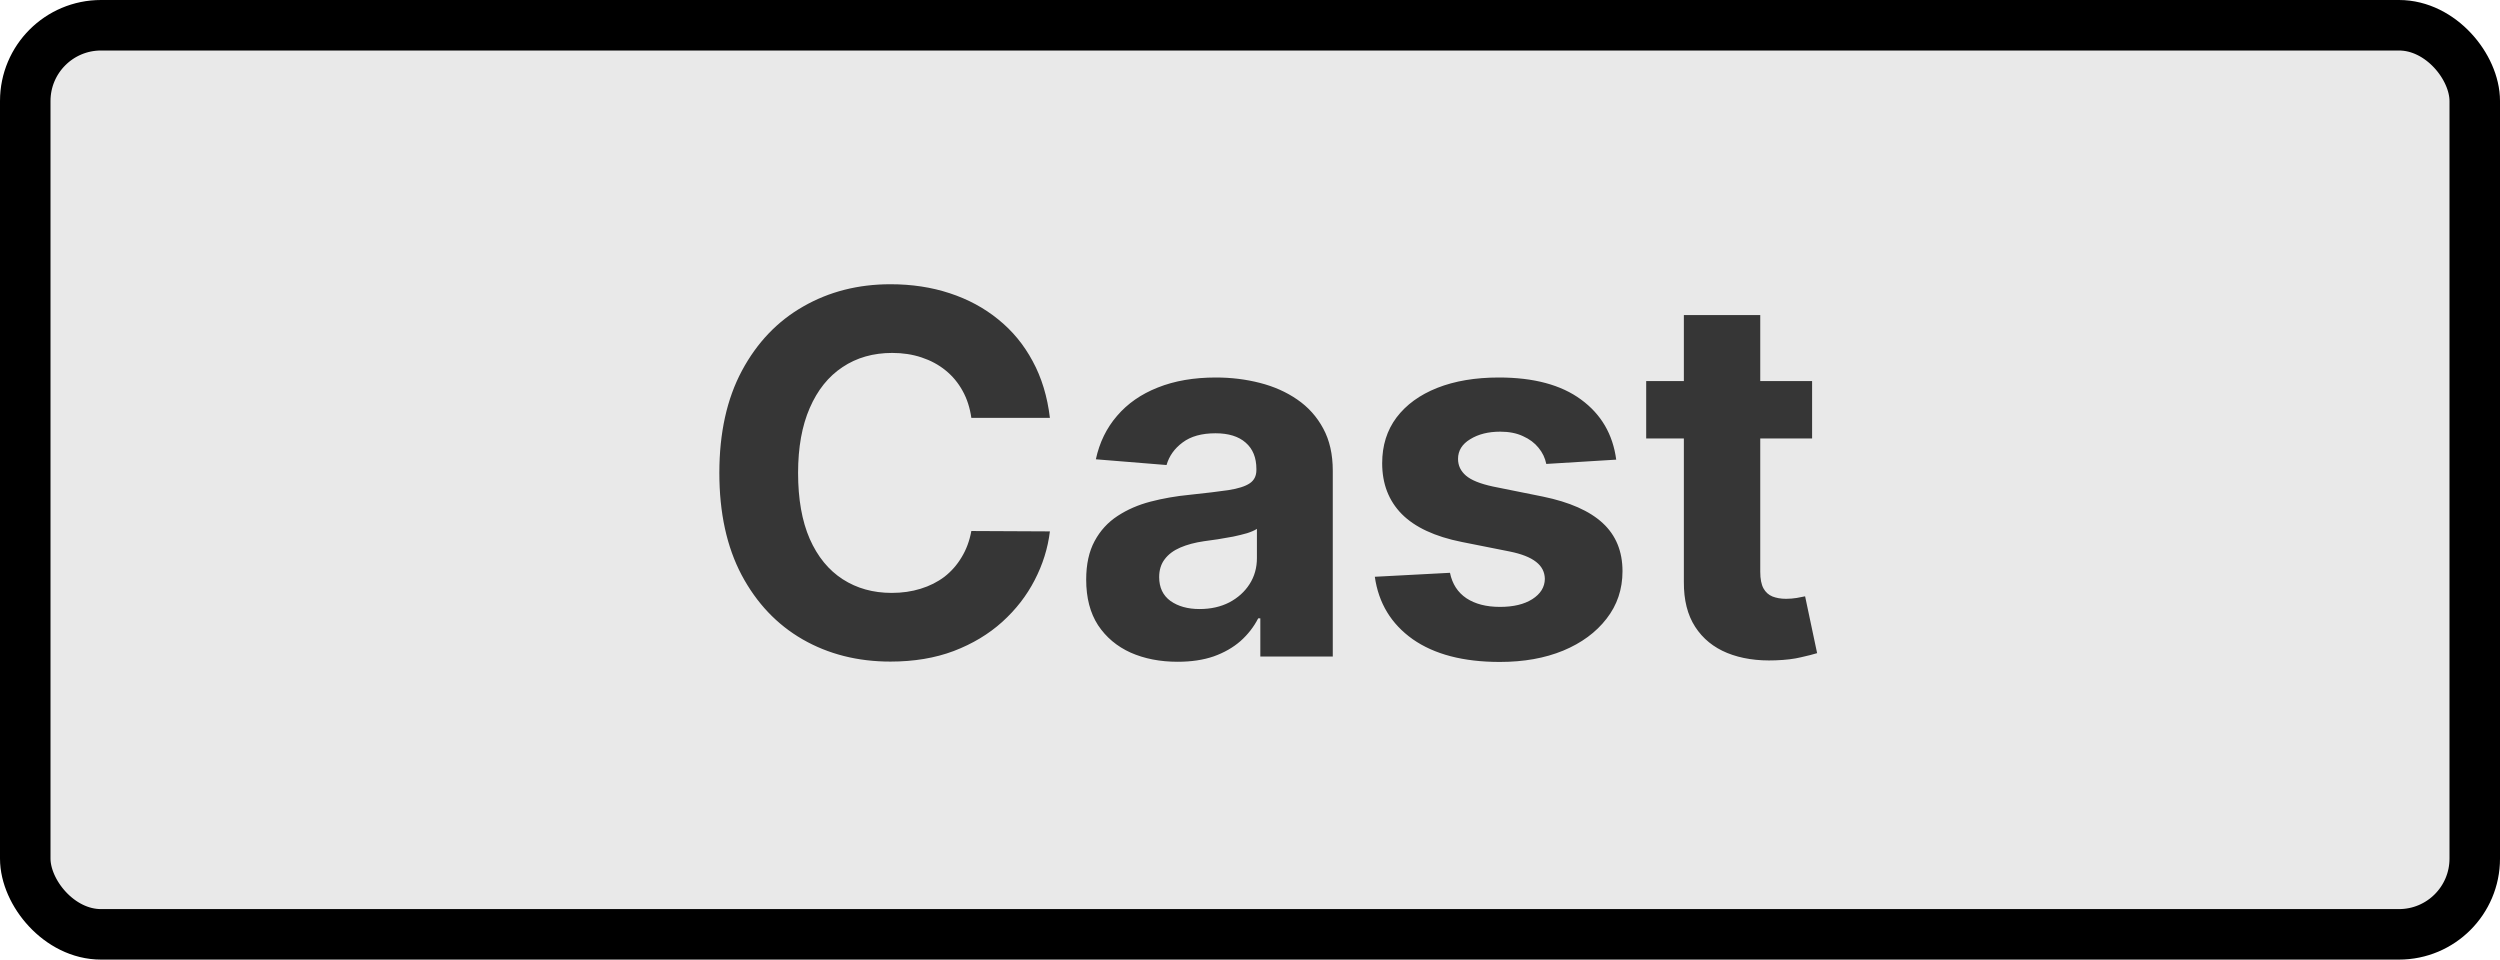 <svg width="99" height="38" viewBox="0 0 99 38" fill="none" xmlns="http://www.w3.org/2000/svg">
<rect x="1" y="1" width="97" height="36" rx="3" fill="#D0D0D0" fill-opacity="0.47" stroke="black" stroke-width="2"/>
<path d="M41.576 16.547H38.465C38.408 16.144 38.292 15.787 38.117 15.474C37.942 15.157 37.717 14.887 37.442 14.665C37.168 14.442 36.85 14.272 36.49 14.153C36.135 14.035 35.749 13.976 35.333 13.976C34.58 13.976 33.924 14.163 33.365 14.537C32.807 14.906 32.374 15.446 32.066 16.156C31.758 16.862 31.604 17.719 31.604 18.727C31.604 19.764 31.758 20.635 32.066 21.341C32.378 22.046 32.814 22.579 33.373 22.939C33.931 23.299 34.578 23.479 35.312 23.479C35.724 23.479 36.105 23.424 36.455 23.315C36.81 23.206 37.125 23.048 37.4 22.84C37.674 22.626 37.901 22.368 38.081 22.065C38.266 21.762 38.394 21.417 38.465 21.028L41.576 21.043C41.495 21.71 41.294 22.354 40.972 22.974C40.655 23.59 40.226 24.142 39.687 24.629C39.151 25.112 38.512 25.496 37.769 25.78C37.03 26.059 36.195 26.199 35.262 26.199C33.965 26.199 32.804 25.905 31.782 25.318C30.764 24.731 29.959 23.881 29.367 22.768C28.78 21.656 28.486 20.309 28.486 18.727C28.486 17.141 28.785 15.792 29.381 14.679C29.978 13.566 30.787 12.719 31.81 12.136C32.833 11.549 33.983 11.256 35.262 11.256C36.105 11.256 36.886 11.374 37.606 11.611C38.33 11.848 38.972 12.193 39.53 12.648C40.089 13.098 40.544 13.649 40.894 14.303C41.249 14.956 41.476 15.704 41.576 16.547ZM46.635 26.206C45.939 26.206 45.319 26.085 44.774 25.844C44.23 25.598 43.799 25.235 43.482 24.757C43.169 24.274 43.013 23.673 43.013 22.953C43.013 22.347 43.124 21.838 43.347 21.426C43.569 21.014 43.872 20.683 44.256 20.432C44.639 20.181 45.075 19.991 45.562 19.864C46.055 19.736 46.571 19.646 47.111 19.594C47.745 19.527 48.257 19.466 48.645 19.409C49.033 19.348 49.315 19.258 49.49 19.139C49.665 19.021 49.753 18.846 49.753 18.614V18.571C49.753 18.121 49.611 17.773 49.327 17.527C49.047 17.281 48.65 17.158 48.134 17.158C47.589 17.158 47.156 17.278 46.834 17.52C46.512 17.757 46.299 18.055 46.195 18.415L43.396 18.188C43.538 17.525 43.818 16.952 44.234 16.469C44.651 15.981 45.188 15.607 45.847 15.347C46.51 15.081 47.277 14.949 48.148 14.949C48.754 14.949 49.334 15.02 49.888 15.162C50.447 15.304 50.941 15.524 51.372 15.822C51.808 16.121 52.151 16.504 52.402 16.973C52.653 17.437 52.778 17.993 52.778 18.642V26H49.909V24.487H49.824C49.649 24.828 49.414 25.129 49.121 25.389C48.827 25.645 48.474 25.846 48.062 25.993C47.651 26.135 47.175 26.206 46.635 26.206ZM47.502 24.118C47.947 24.118 48.34 24.03 48.68 23.855C49.021 23.675 49.289 23.434 49.483 23.131C49.677 22.828 49.774 22.484 49.774 22.101V20.943C49.679 21.005 49.549 21.062 49.384 21.114C49.223 21.161 49.04 21.206 48.837 21.249C48.633 21.287 48.429 21.322 48.226 21.355C48.022 21.384 47.838 21.41 47.672 21.433C47.317 21.485 47.007 21.568 46.742 21.682C46.476 21.796 46.27 21.949 46.124 22.143C45.977 22.333 45.903 22.57 45.903 22.854C45.903 23.266 46.053 23.581 46.351 23.798C46.654 24.011 47.037 24.118 47.502 24.118ZM64.002 18.202L61.233 18.372C61.185 18.135 61.083 17.922 60.927 17.733C60.771 17.539 60.565 17.385 60.309 17.271C60.058 17.153 59.758 17.094 59.407 17.094C58.938 17.094 58.543 17.193 58.221 17.392C57.899 17.586 57.738 17.847 57.738 18.173C57.738 18.434 57.842 18.654 58.051 18.834C58.259 19.014 58.617 19.158 59.123 19.267L61.098 19.665C62.158 19.883 62.949 20.233 63.47 20.716C63.991 21.199 64.251 21.833 64.251 22.619C64.251 23.334 64.04 23.962 63.619 24.501C63.202 25.041 62.629 25.463 61.9 25.766C61.176 26.064 60.34 26.213 59.393 26.213C57.949 26.213 56.798 25.912 55.941 25.311C55.089 24.705 54.59 23.881 54.443 22.84L57.419 22.683C57.509 23.124 57.726 23.46 58.072 23.692C58.418 23.919 58.86 24.033 59.4 24.033C59.931 24.033 60.357 23.931 60.679 23.727C61.005 23.519 61.171 23.251 61.176 22.925C61.171 22.65 61.055 22.425 60.828 22.25C60.6 22.07 60.25 21.933 59.777 21.838L57.887 21.462C56.822 21.249 56.029 20.879 55.508 20.354C54.992 19.828 54.734 19.158 54.734 18.344C54.734 17.643 54.923 17.039 55.302 16.533C55.686 16.026 56.223 15.635 56.914 15.361C57.61 15.086 58.425 14.949 59.358 14.949C60.735 14.949 61.82 15.24 62.61 15.822C63.406 16.405 63.87 17.198 64.002 18.202ZM71.759 15.091V17.364H65.189V15.091H71.759ZM66.681 12.477H69.706V22.648C69.706 22.927 69.749 23.145 69.834 23.301C69.919 23.453 70.038 23.559 70.189 23.621C70.345 23.682 70.525 23.713 70.729 23.713C70.871 23.713 71.013 23.701 71.155 23.678C71.297 23.649 71.406 23.628 71.482 23.614L71.958 25.865C71.806 25.912 71.593 25.967 71.318 26.028C71.044 26.095 70.71 26.135 70.317 26.149C69.588 26.178 68.949 26.081 68.399 25.858C67.855 25.635 67.431 25.29 67.128 24.821C66.825 24.352 66.676 23.76 66.681 23.046V12.477Z" fill="#363636"/>
</svg>
